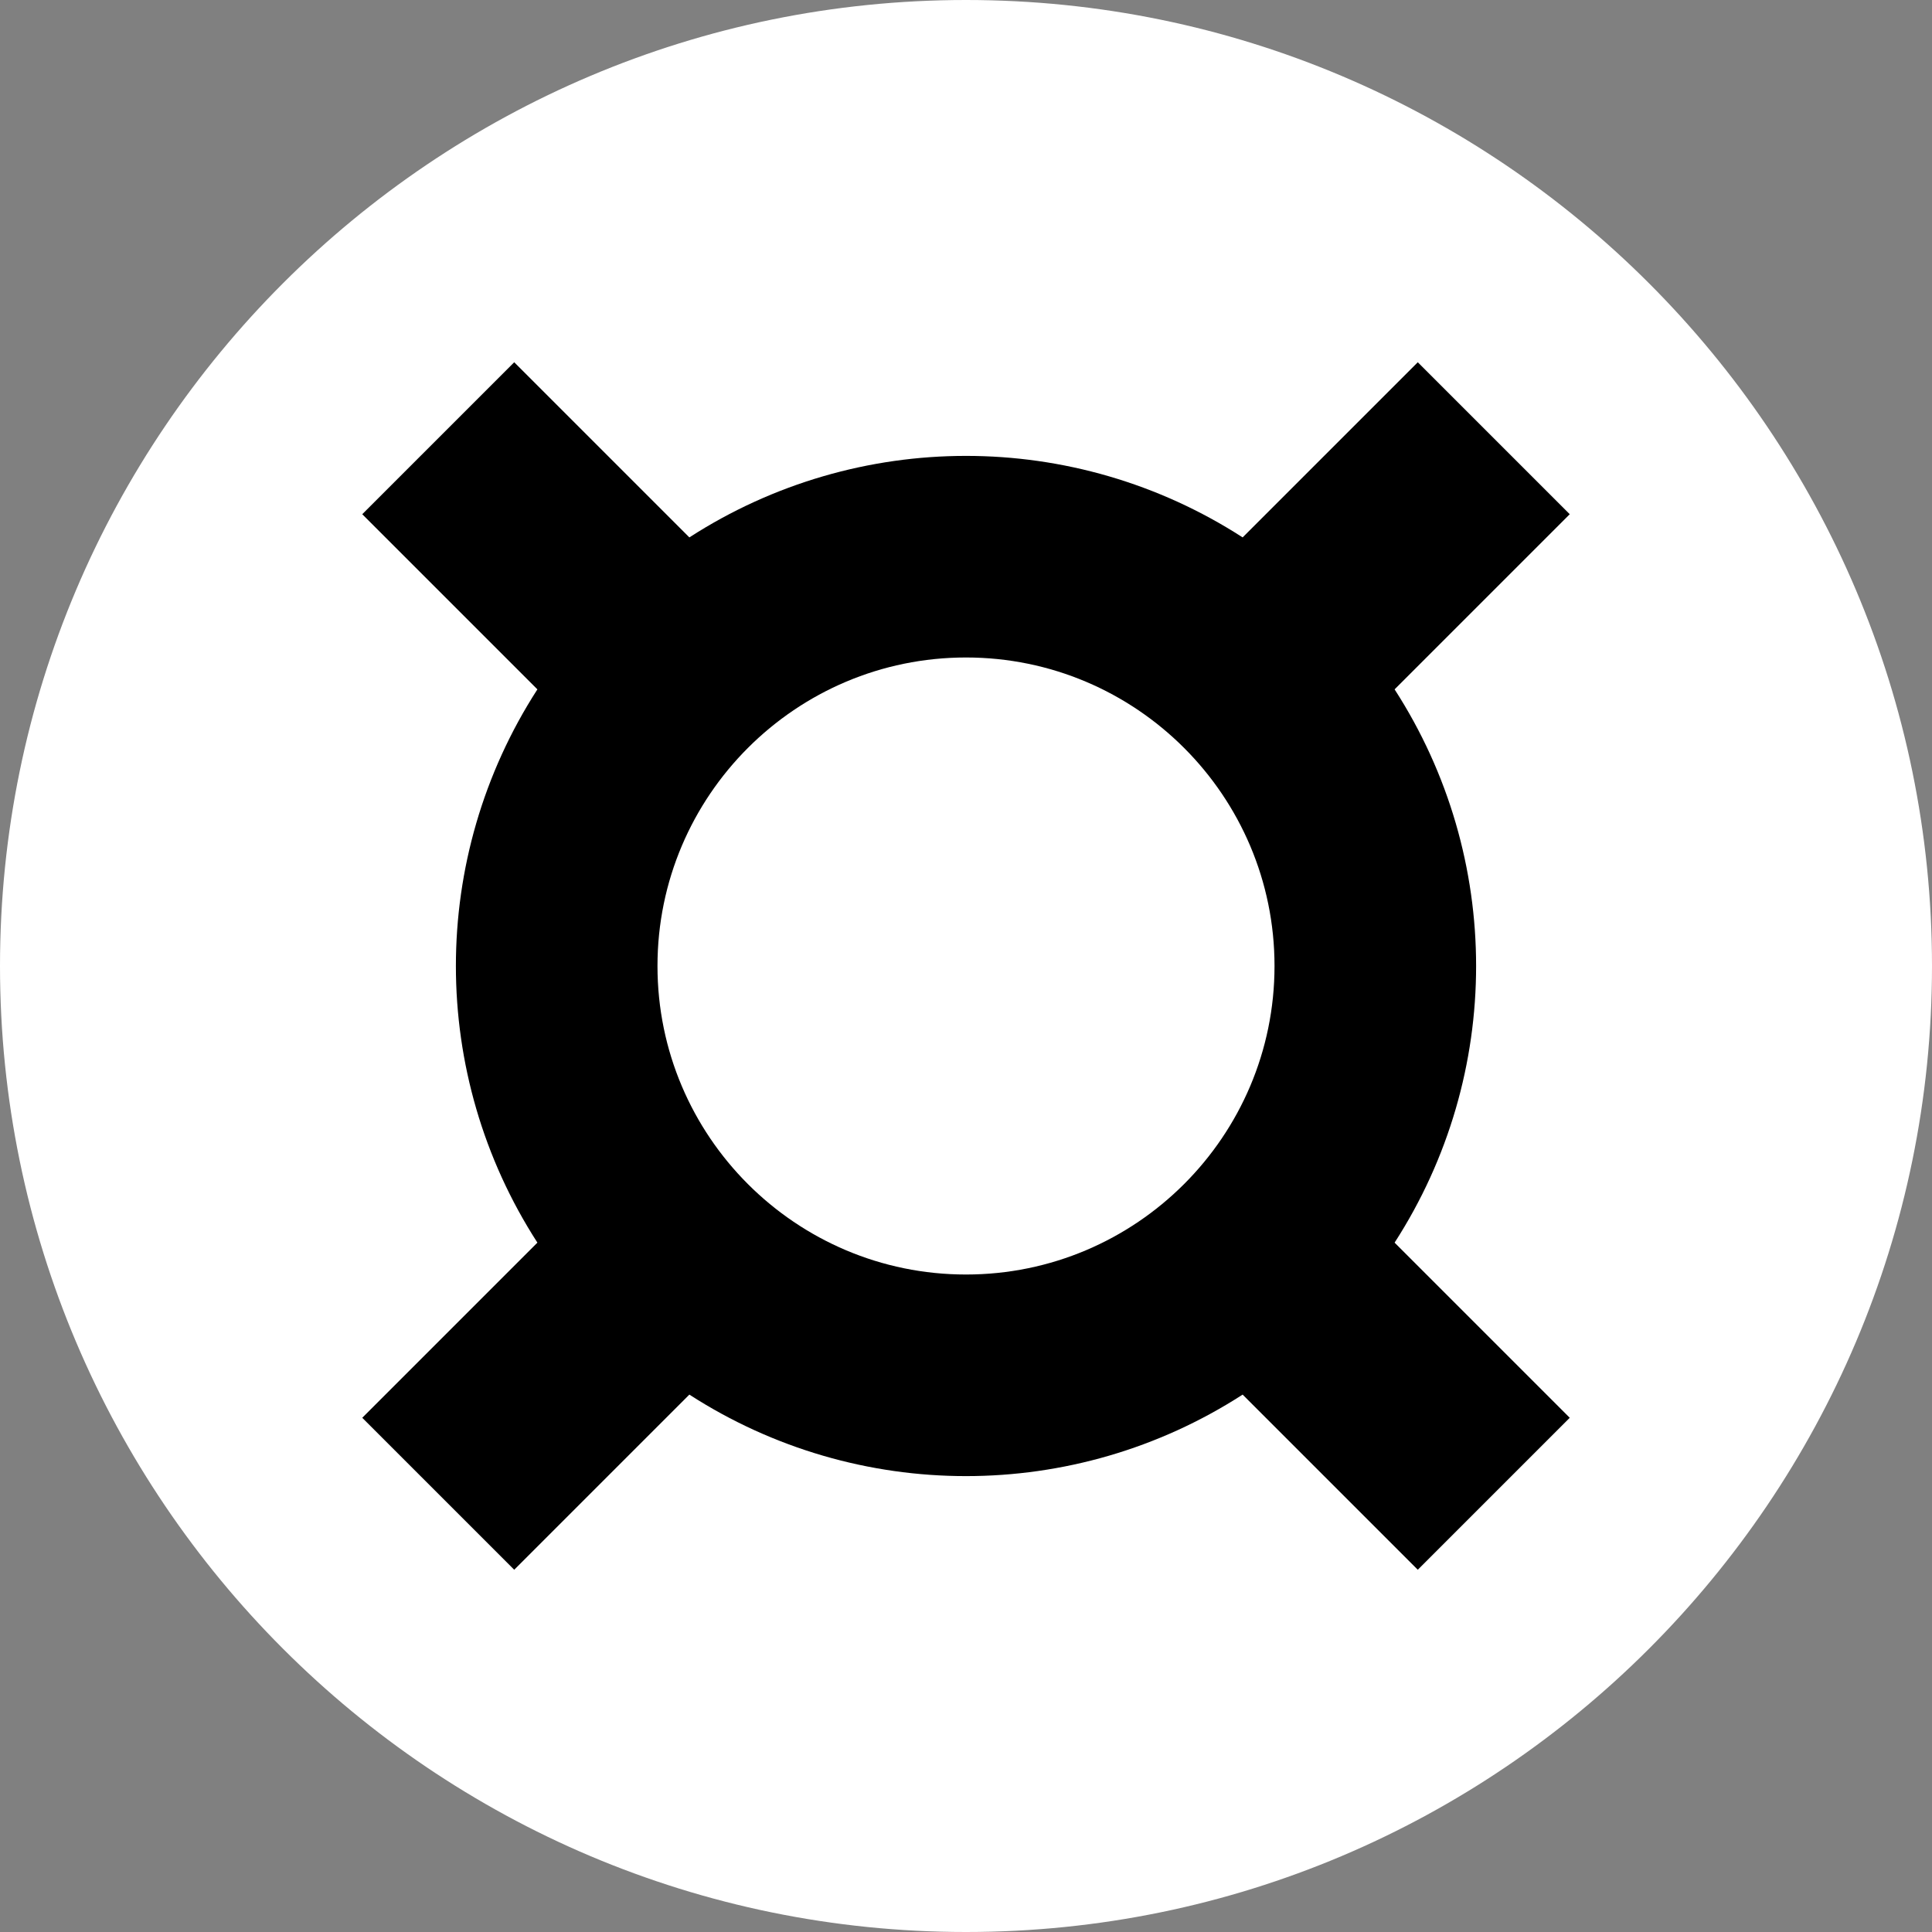 <svg xmlns="http://www.w3.org/2000/svg" width="32" height="32" fill="none" viewBox="0 0 32 32"><rect x="0" y="0" width="32" height="32" fill="#808080" stroke="none"/><path fill="#fff" fill-rule="evenodd" d="M32 16C32 7.172 24.828 0 16 0C7.172 0 0 7.172 0 16C0 24.828 7.172 32 16 32C24.828 32 32 24.828 32 16Z" clip-rule="evenodd"/><path fill="#000" fill-rule="evenodd" d="M8.517 26L11.418 23.099C14.207 24.899 17.793 24.899 20.582 23.099L23.483 26L26 23.483L23.099 20.582C24.899 17.793 24.899 14.207 23.099 11.418L26 8.517L23.483 6L20.582 8.901C17.793 7.101 14.207 7.101 11.418 8.901L8.517 6L6 8.517L8.901 11.418C7.101 14.207 7.101 17.793 8.901 20.582L6 23.483L8.517 26ZM16 10.89C18.819 10.89 21.11 13.181 21.11 16C21.11 18.819 18.819 21.11 16 21.11C13.181 21.11 10.89 18.819 10.89 16C10.89 13.181 13.181 10.89 16 10.89Z" clip-rule="evenodd"/></svg>